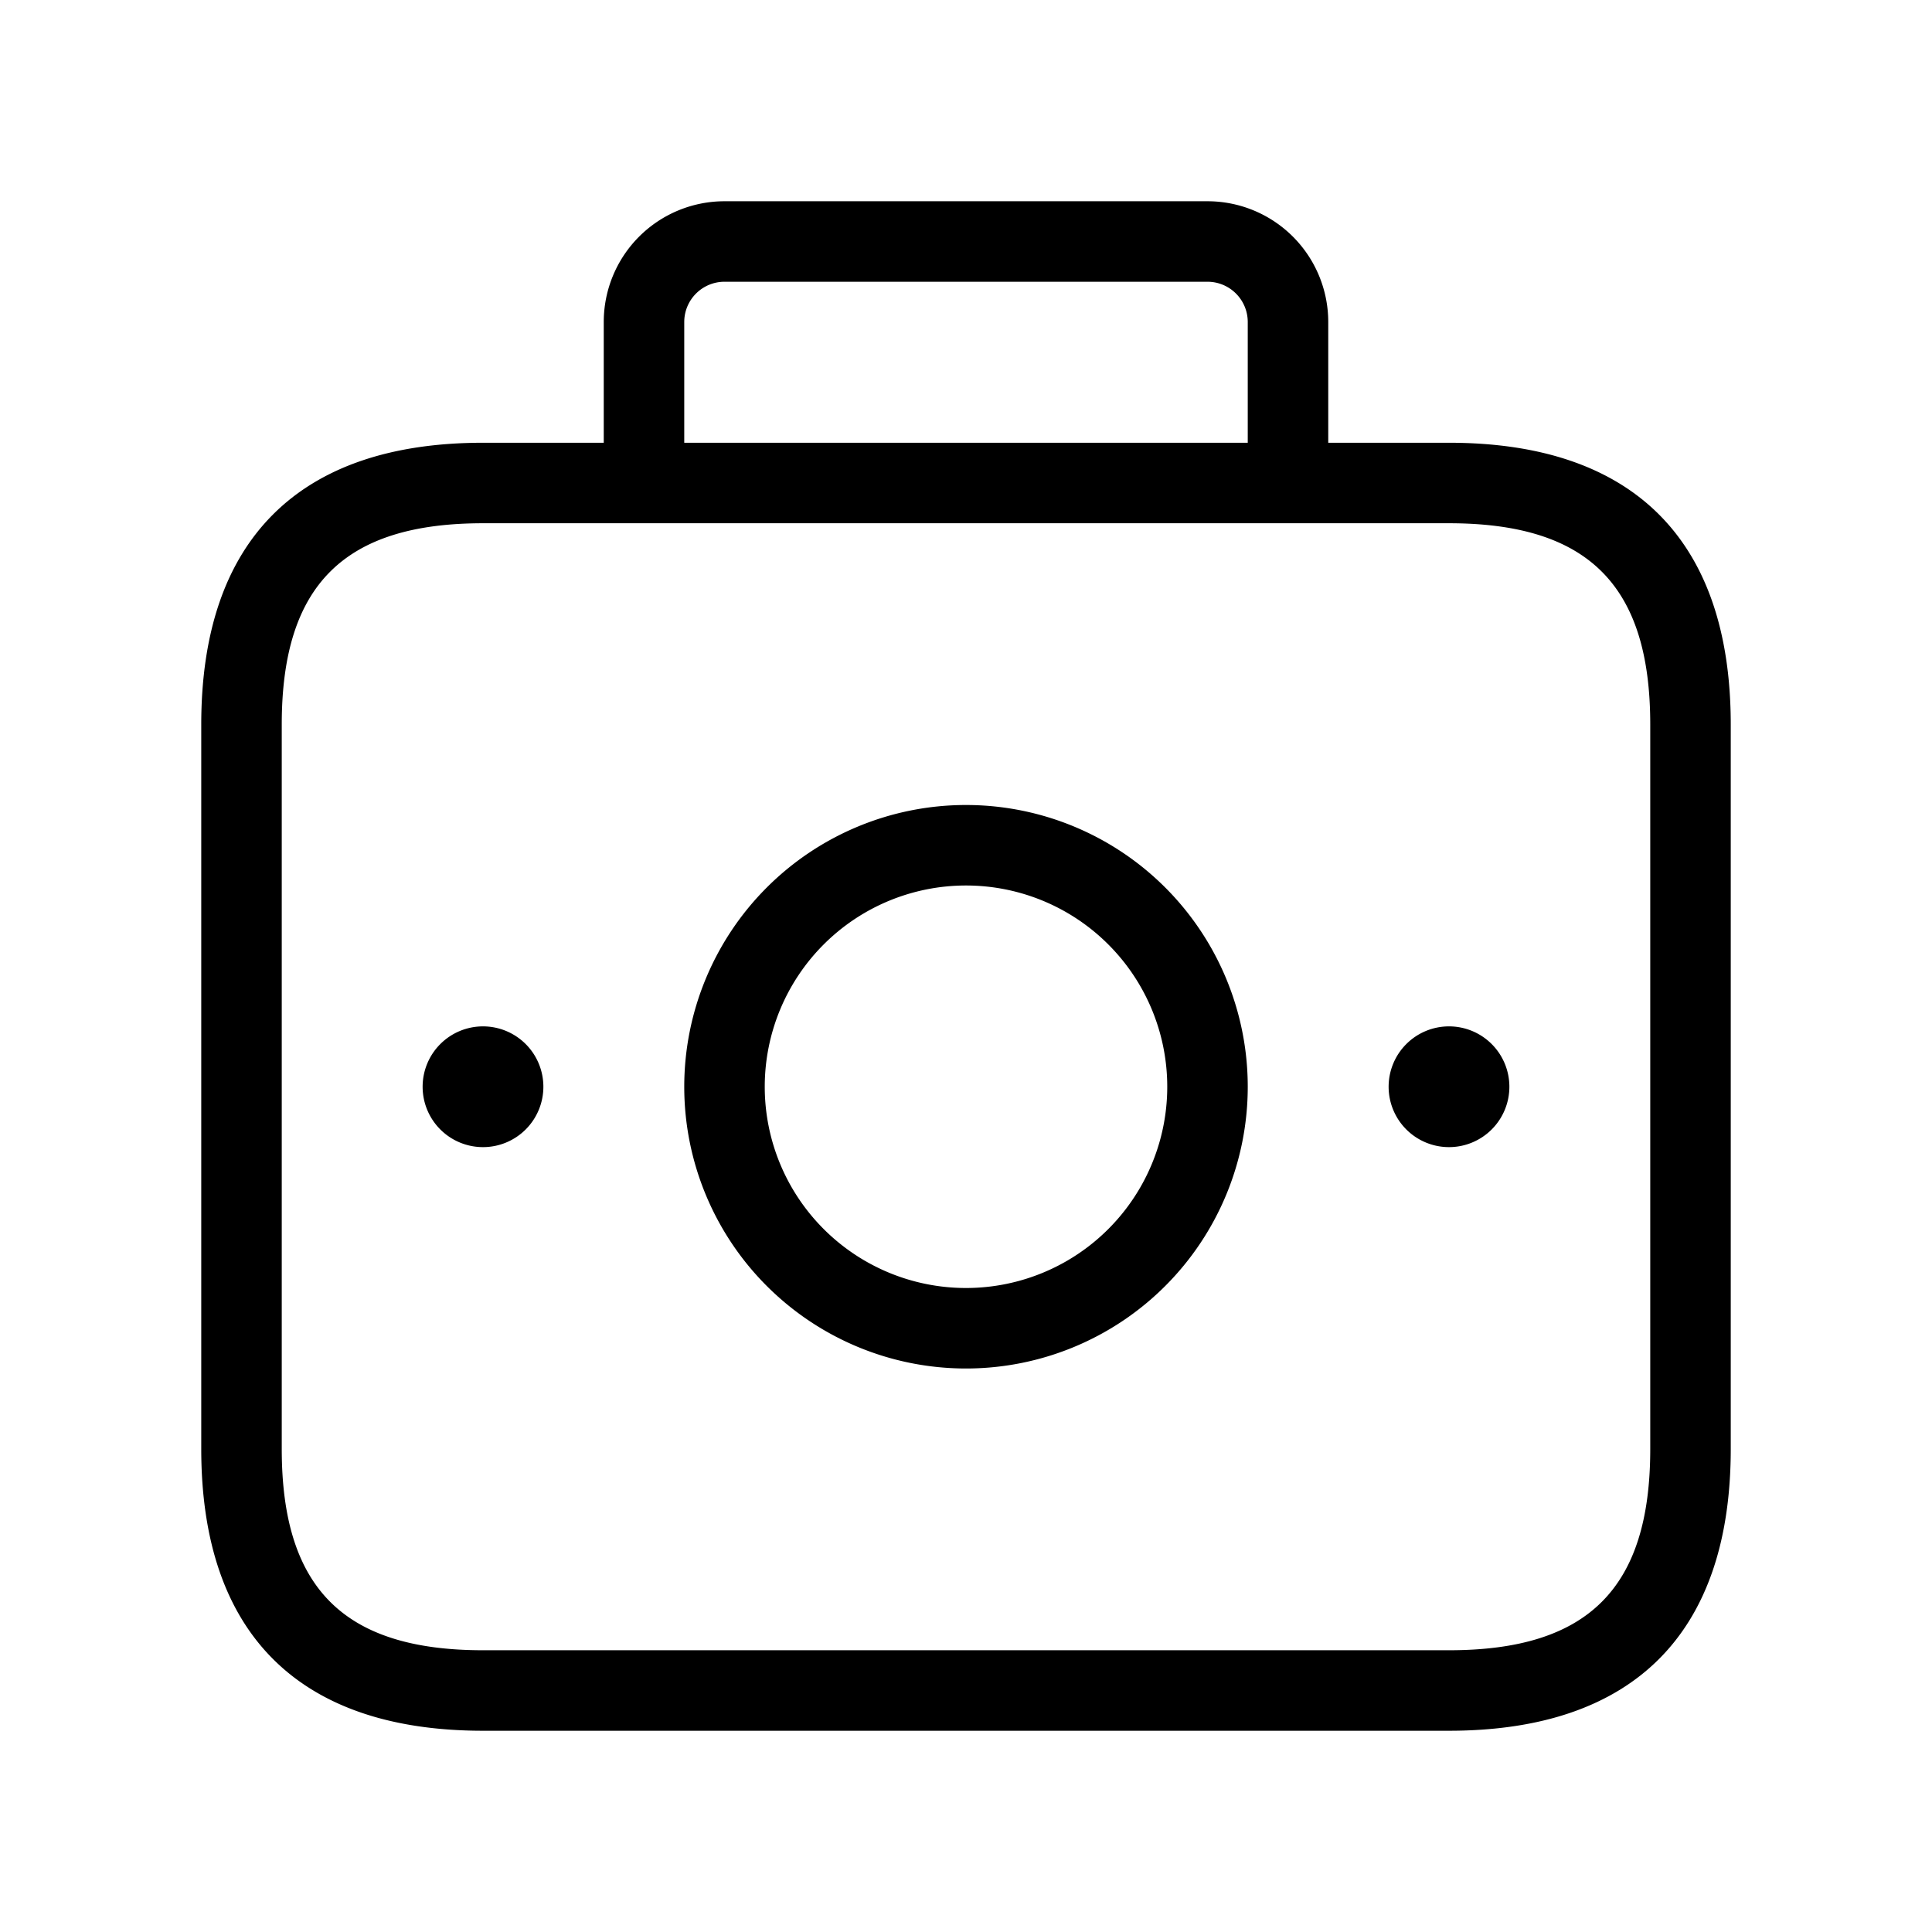 <svg xmlns="http://www.w3.org/2000/svg" width="24" height="24" viewBox="0 0 24 24">
    <path d="M18,5.5H16.5V4A1.5,1.5,0,0,0,15,2.5H9A1.5,1.5,0,0,0,7.5,4V5.5H6C3.71,5.5,2.5,6.71,2.5,9v9c0,2.29,1.21,3.5,3.5,3.5H18c2.29,0,3.5-1.21,3.5-3.5V9C21.5,6.71,20.29,5.5,18,5.5ZM8.5,4A.5.5,0,0,1,9,3.5h6a.5.5,0,0,1,.5.5V5.5h-7Zm12,14c0,1.729-.771,2.5-2.5,2.5H6c-1.729,0-2.5-.771-2.5-2.5V9c0-1.729.771-2.5,2.5-2.5H18c1.729,0,2.5.771,2.5,2.5ZM12,10a3.5,3.5,0,1,0,3.5,3.5A3.5,3.5,0,0,0,12,10Zm0,6a2.5,2.5,0,1,1,2.5-2.5A2.5,2.5,0,0,1,12,16ZM6.75,13.5A.75.75,0,1,1,6,12.75.75.75,0,0,1,6.75,13.5Zm12,0a.75.75,0,1,1-.75-.75A.75.75,0,0,1,18.75,13.5Z"/>
</svg>